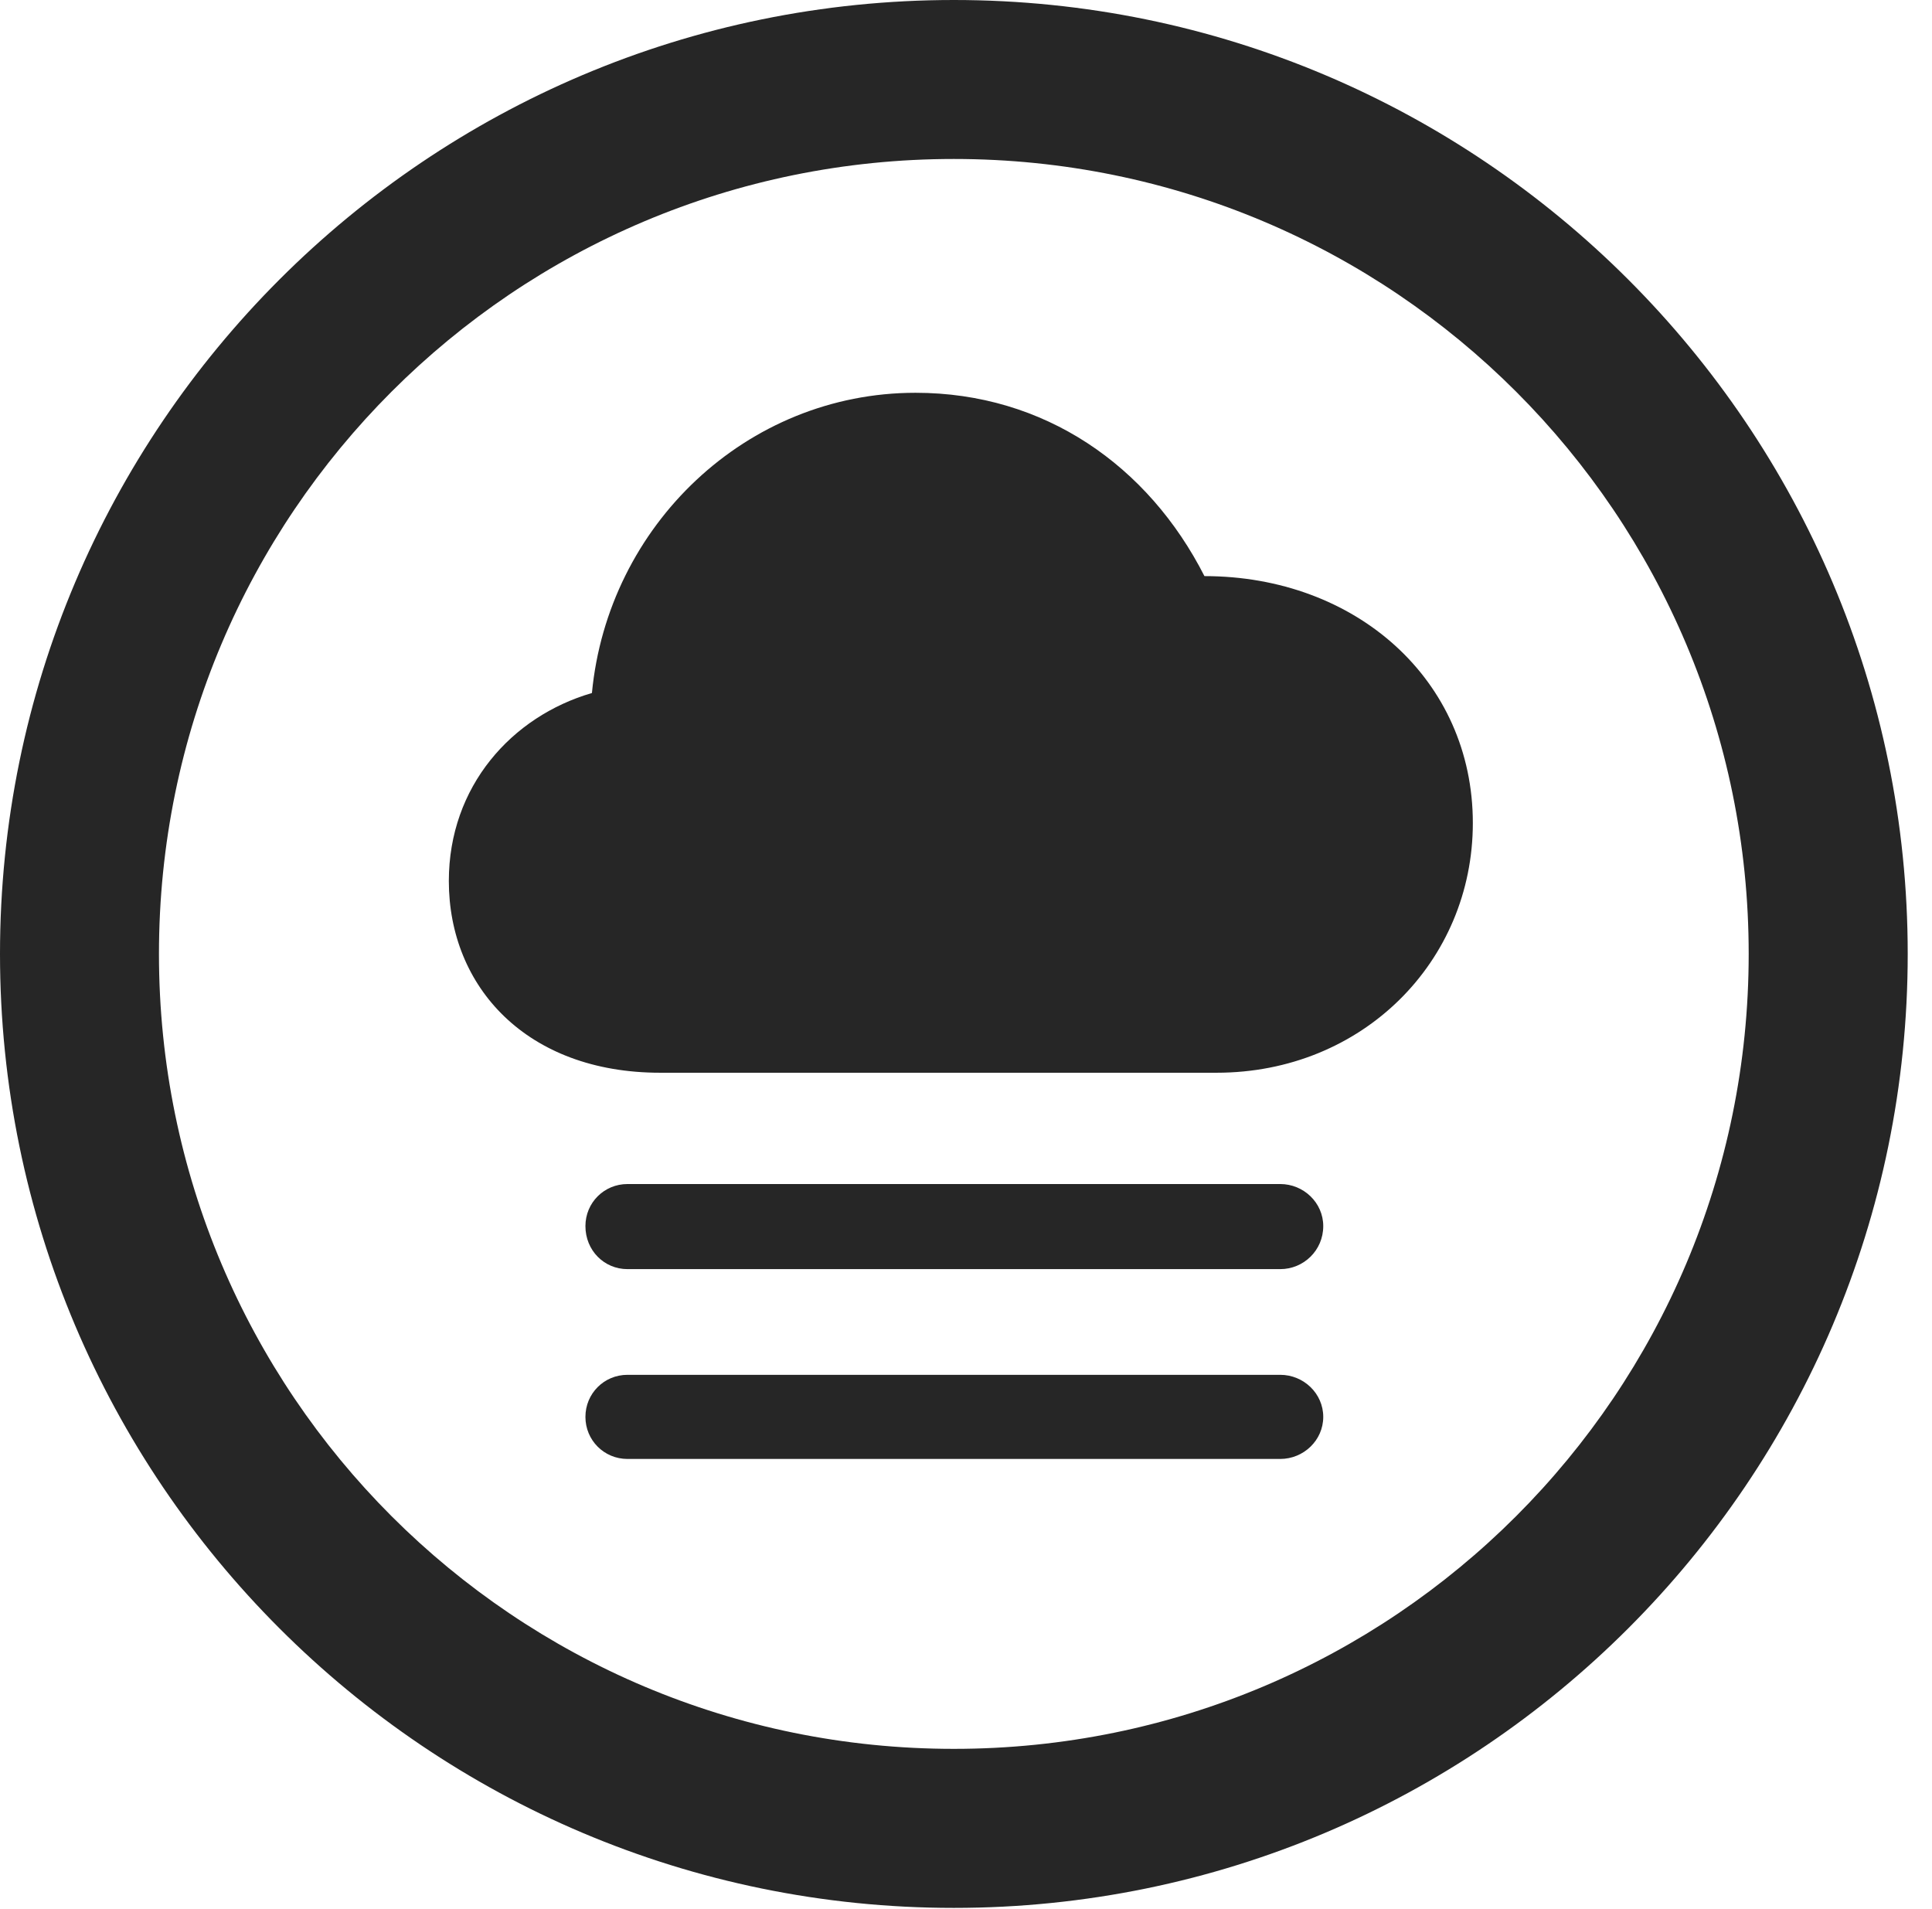 <?xml version="1.0" encoding="UTF-8"?>
<!--Generator: Apple Native CoreSVG 326-->
<!DOCTYPE svg
PUBLIC "-//W3C//DTD SVG 1.1//EN"
       "http://www.w3.org/Graphics/SVG/1.1/DTD/svg11.dtd">
<svg version="1.1" xmlns="http://www.w3.org/2000/svg" xmlns:xlink="http://www.w3.org/1999/xlink" viewBox="0 0 28.246 27.904">
 <g>
  <rect height="27.904" opacity="0" width="28.246" x="0" y="0"/>
  <path d="M13.945 27.891C21.643 27.891 27.891 21.643 27.891 13.945C27.891 6.248 21.643 0 13.945 0C6.248 0 0 6.248 0 13.945C0 21.643 6.248 27.891 13.945 27.891ZM13.945 25.566C7.52 25.566 2.324 20.371 2.324 13.945C2.324 7.52 7.52 2.324 13.945 2.324C20.371 2.324 25.566 7.52 25.566 13.945C25.566 20.371 20.371 25.566 13.945 25.566Z" fill="black" fill-opacity="0.85"/>
  <path d="M9.652 15.682L17.787 15.682C19.92 15.682 21.533 14.055 21.533 12.031C21.533 9.939 19.824 8.422 17.609 8.422C16.789 6.809 15.271 5.742 13.385 5.742C10.91 5.742 8.887 7.684 8.654 10.131C7.479 10.473 6.562 11.498 6.562 12.879C6.562 14.424 7.697 15.682 9.652 15.682ZM9.174 18.553L18.717 18.553C19.059 18.553 19.346 18.279 19.346 17.924C19.346 17.582 19.059 17.309 18.717 17.309L9.174 17.309C8.832 17.309 8.559 17.582 8.559 17.924C8.559 18.279 8.832 18.553 9.174 18.553ZM9.174 21.328L18.717 21.328C19.059 21.328 19.346 21.055 19.346 20.713C19.346 20.371 19.059 20.098 18.717 20.098L9.174 20.098C8.832 20.098 8.559 20.371 8.559 20.713C8.559 21.055 8.832 21.328 9.174 21.328Z" fill="black" fill-opacity="0.85"/>
 </g>
</svg>
